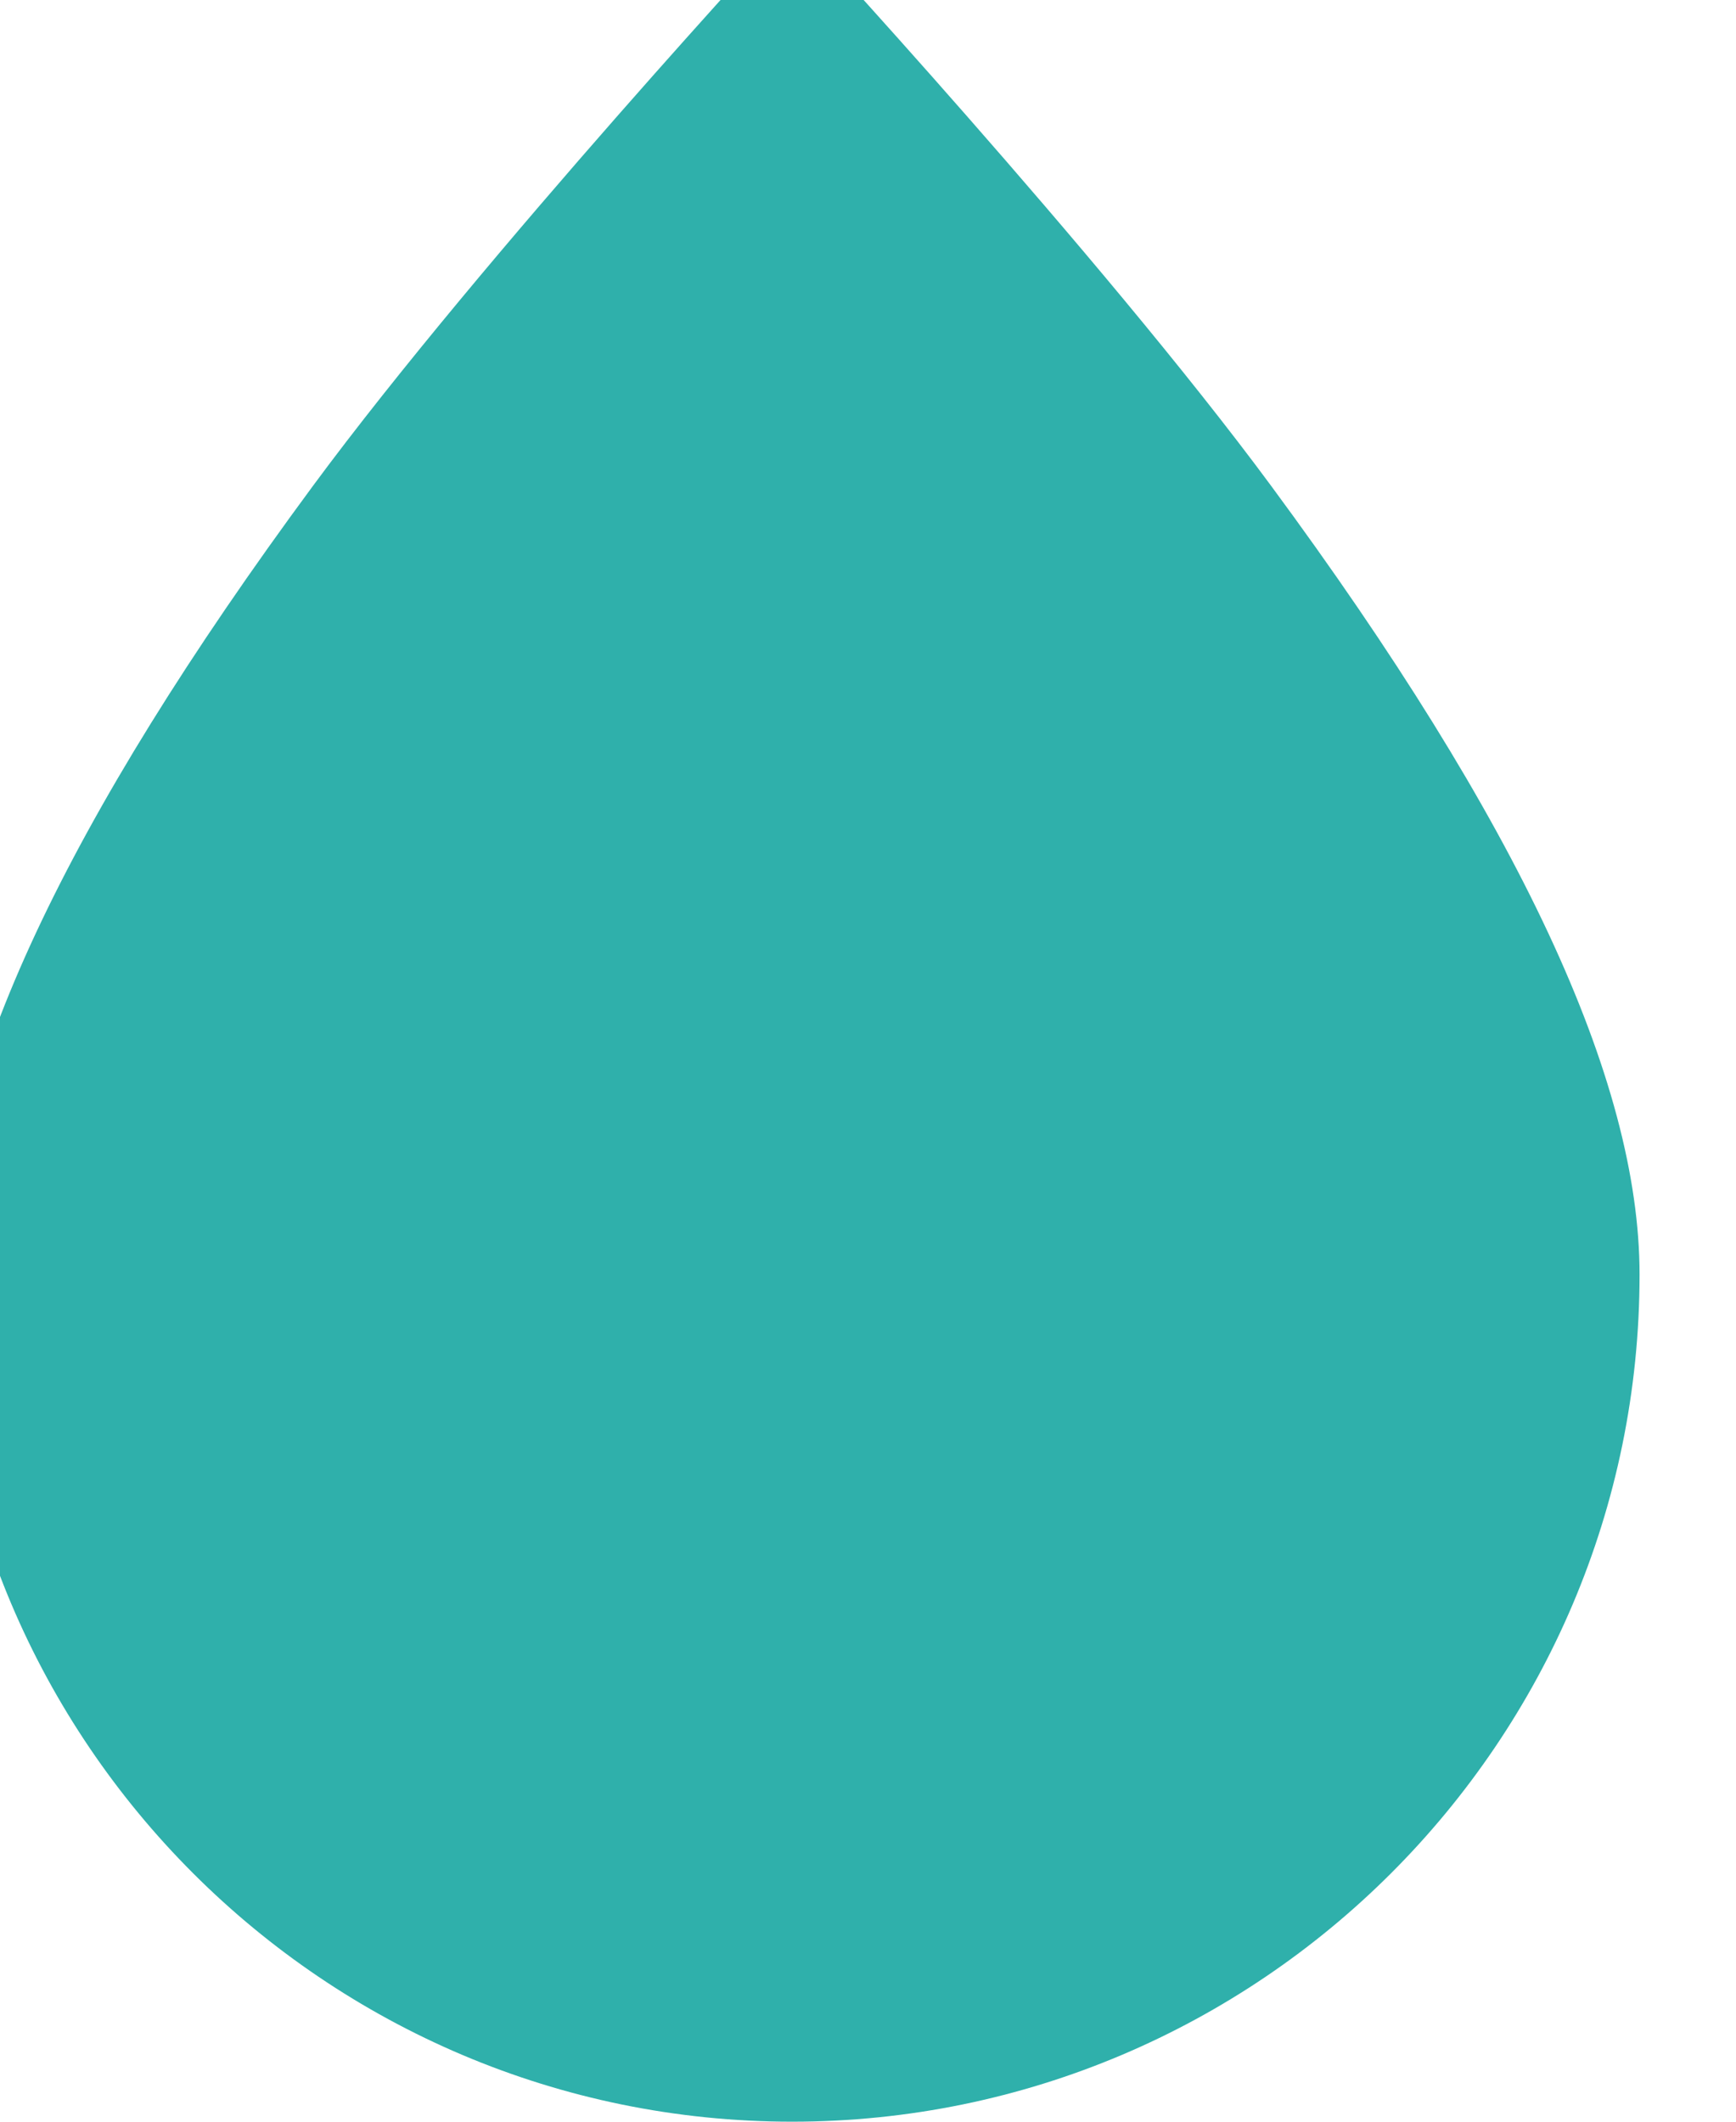 <svg width="18" height="22" viewBox="0 0 18 22" fill="none" xmlns="http://www.w3.org/2000/svg" xmlns:xlink="http://www.w3.org/1999/xlink">
<path d="M13.18,5.038C11.412,2.642 8.213,-0.815 8.213,-0.815C8.213,-0.815 5.014,2.642 3.245,5.038C0.675,8.521 -0.574,11.196 -0.574,13.216C-0.574,18.059 3.367,22 8.213,22C13.058,22 17,18.059 17,13.216C17,11.196 15.75,8.521 13.18,5.038Z" clip-rule="evenodd" fill-rule="evenodd" fill="#2FB0AB"/>
</svg>

